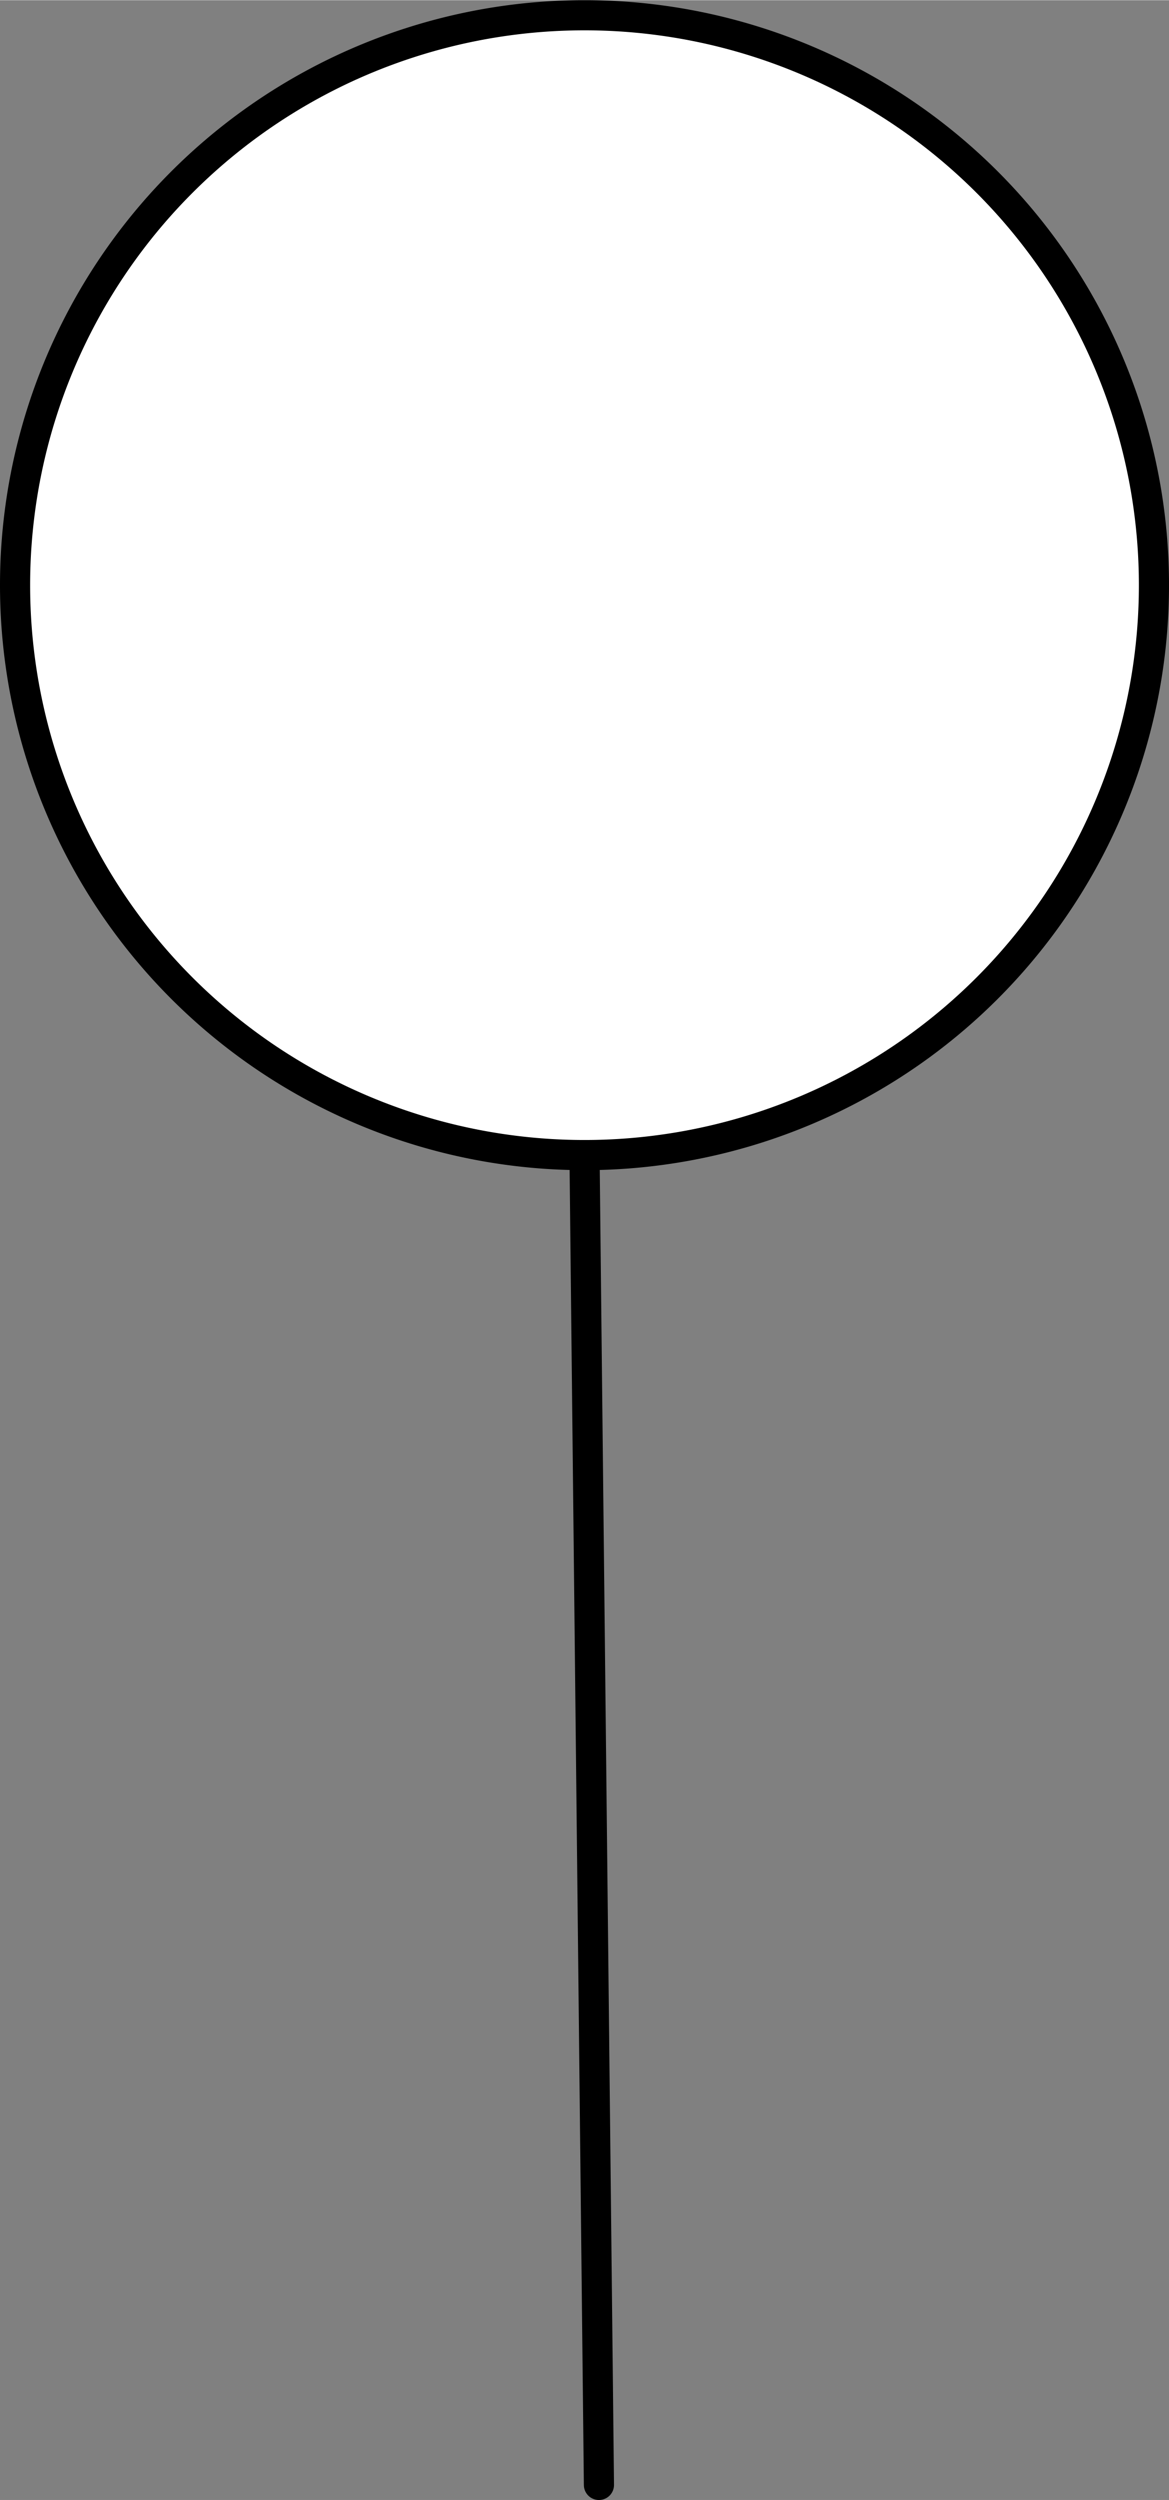 <?xml version="1.0" encoding="UTF-8" standalone="no"?>
<!DOCTYPE svg PUBLIC "-//W3C//DTD SVG 1.1//EN" "http://www.w3.org/Graphics/SVG/1.1/DTD/svg11.dtd">
<!-- Generated by Microsoft Visio, SVG Export PA001A.svg Page-1 -->
<svg xmlns="http://www.w3.org/2000/svg" xmlns:xlink="http://www.w3.org/1999/xlink" xmlns:ev="http://www.w3.org/2001/xml-events"
		xmlns:v="http://schemas.microsoft.com/visio/2003/SVGExtensions/" width="1.212in" height="2.59in"
		viewBox="0 0 87.289 186.502" xml:space="preserve" color-interpolation-filters="sRGB" class="st3">
	<rect x="0" y="0" width="87.289" height="186.502" fill="#808080" stroke="none"/>
	<title>PA001A</title>
	<v:documentProperties v:langID="2057" v:metric="true" v:viewMarkup="false"/>

	<style type="text/css">
	<![CDATA[
		.st1 {fill:#ffffff;stroke:#000000;stroke-linecap:round;stroke-linejoin:round;stroke-width:2.25}
		.st2 {stroke:#000000;stroke-linecap:round;stroke-linejoin:round;stroke-width:2.25}
		.st3 {fill:none;fill-rule:evenodd;font-size:12px;overflow:visible;stroke-linecap:square;stroke-miterlimit:3}
	]]>
	</style>

	<g v:mID="0" v:index="1" v:groupContext="foregroundPage">
		<title>Page-1</title>
		<v:pageProperties v:drawingScale="0.0393701" v:pageScale="0.0393701" v:drawingUnits="24" v:shadowOffsetX="8.50394"
				v:shadowOffsetY="-8.50394"/>
		<v:layer v:name="Symbol" v:index="0"/>
		<g id="shape1440-1" v:mID="1440" v:groupContext="shape" v:layerMember="0" transform="translate(1.125,-100.338)">
			<title>Circle.1004</title>
			<v:userDefs>
				<v:ud v:nameU="visVersion" v:val="VT0(15):26"/>
				<v:ud v:nameU="visMasterStencil" v:prompt="" v:val="VT4(Basic_M.vssx)"/>
			</v:userDefs>
			<path d="M0 143.98 A42.52 42.52 0 0 1 85.04 143.98 A42.52 42.52 0 1 1 -0 143.98 Z" class="st1"/>
		</g>
		<g id="shape1441-3" v:mID="1441" v:groupContext="shape" v:layerMember="0"
				transform="translate(230.136,84.144) rotate(89.379)">
			<title>Sheet.1441</title>
			<path d="M0 186.5 L99.22 186.5" class="st2"/>
		</g>
	</g>
</svg>
